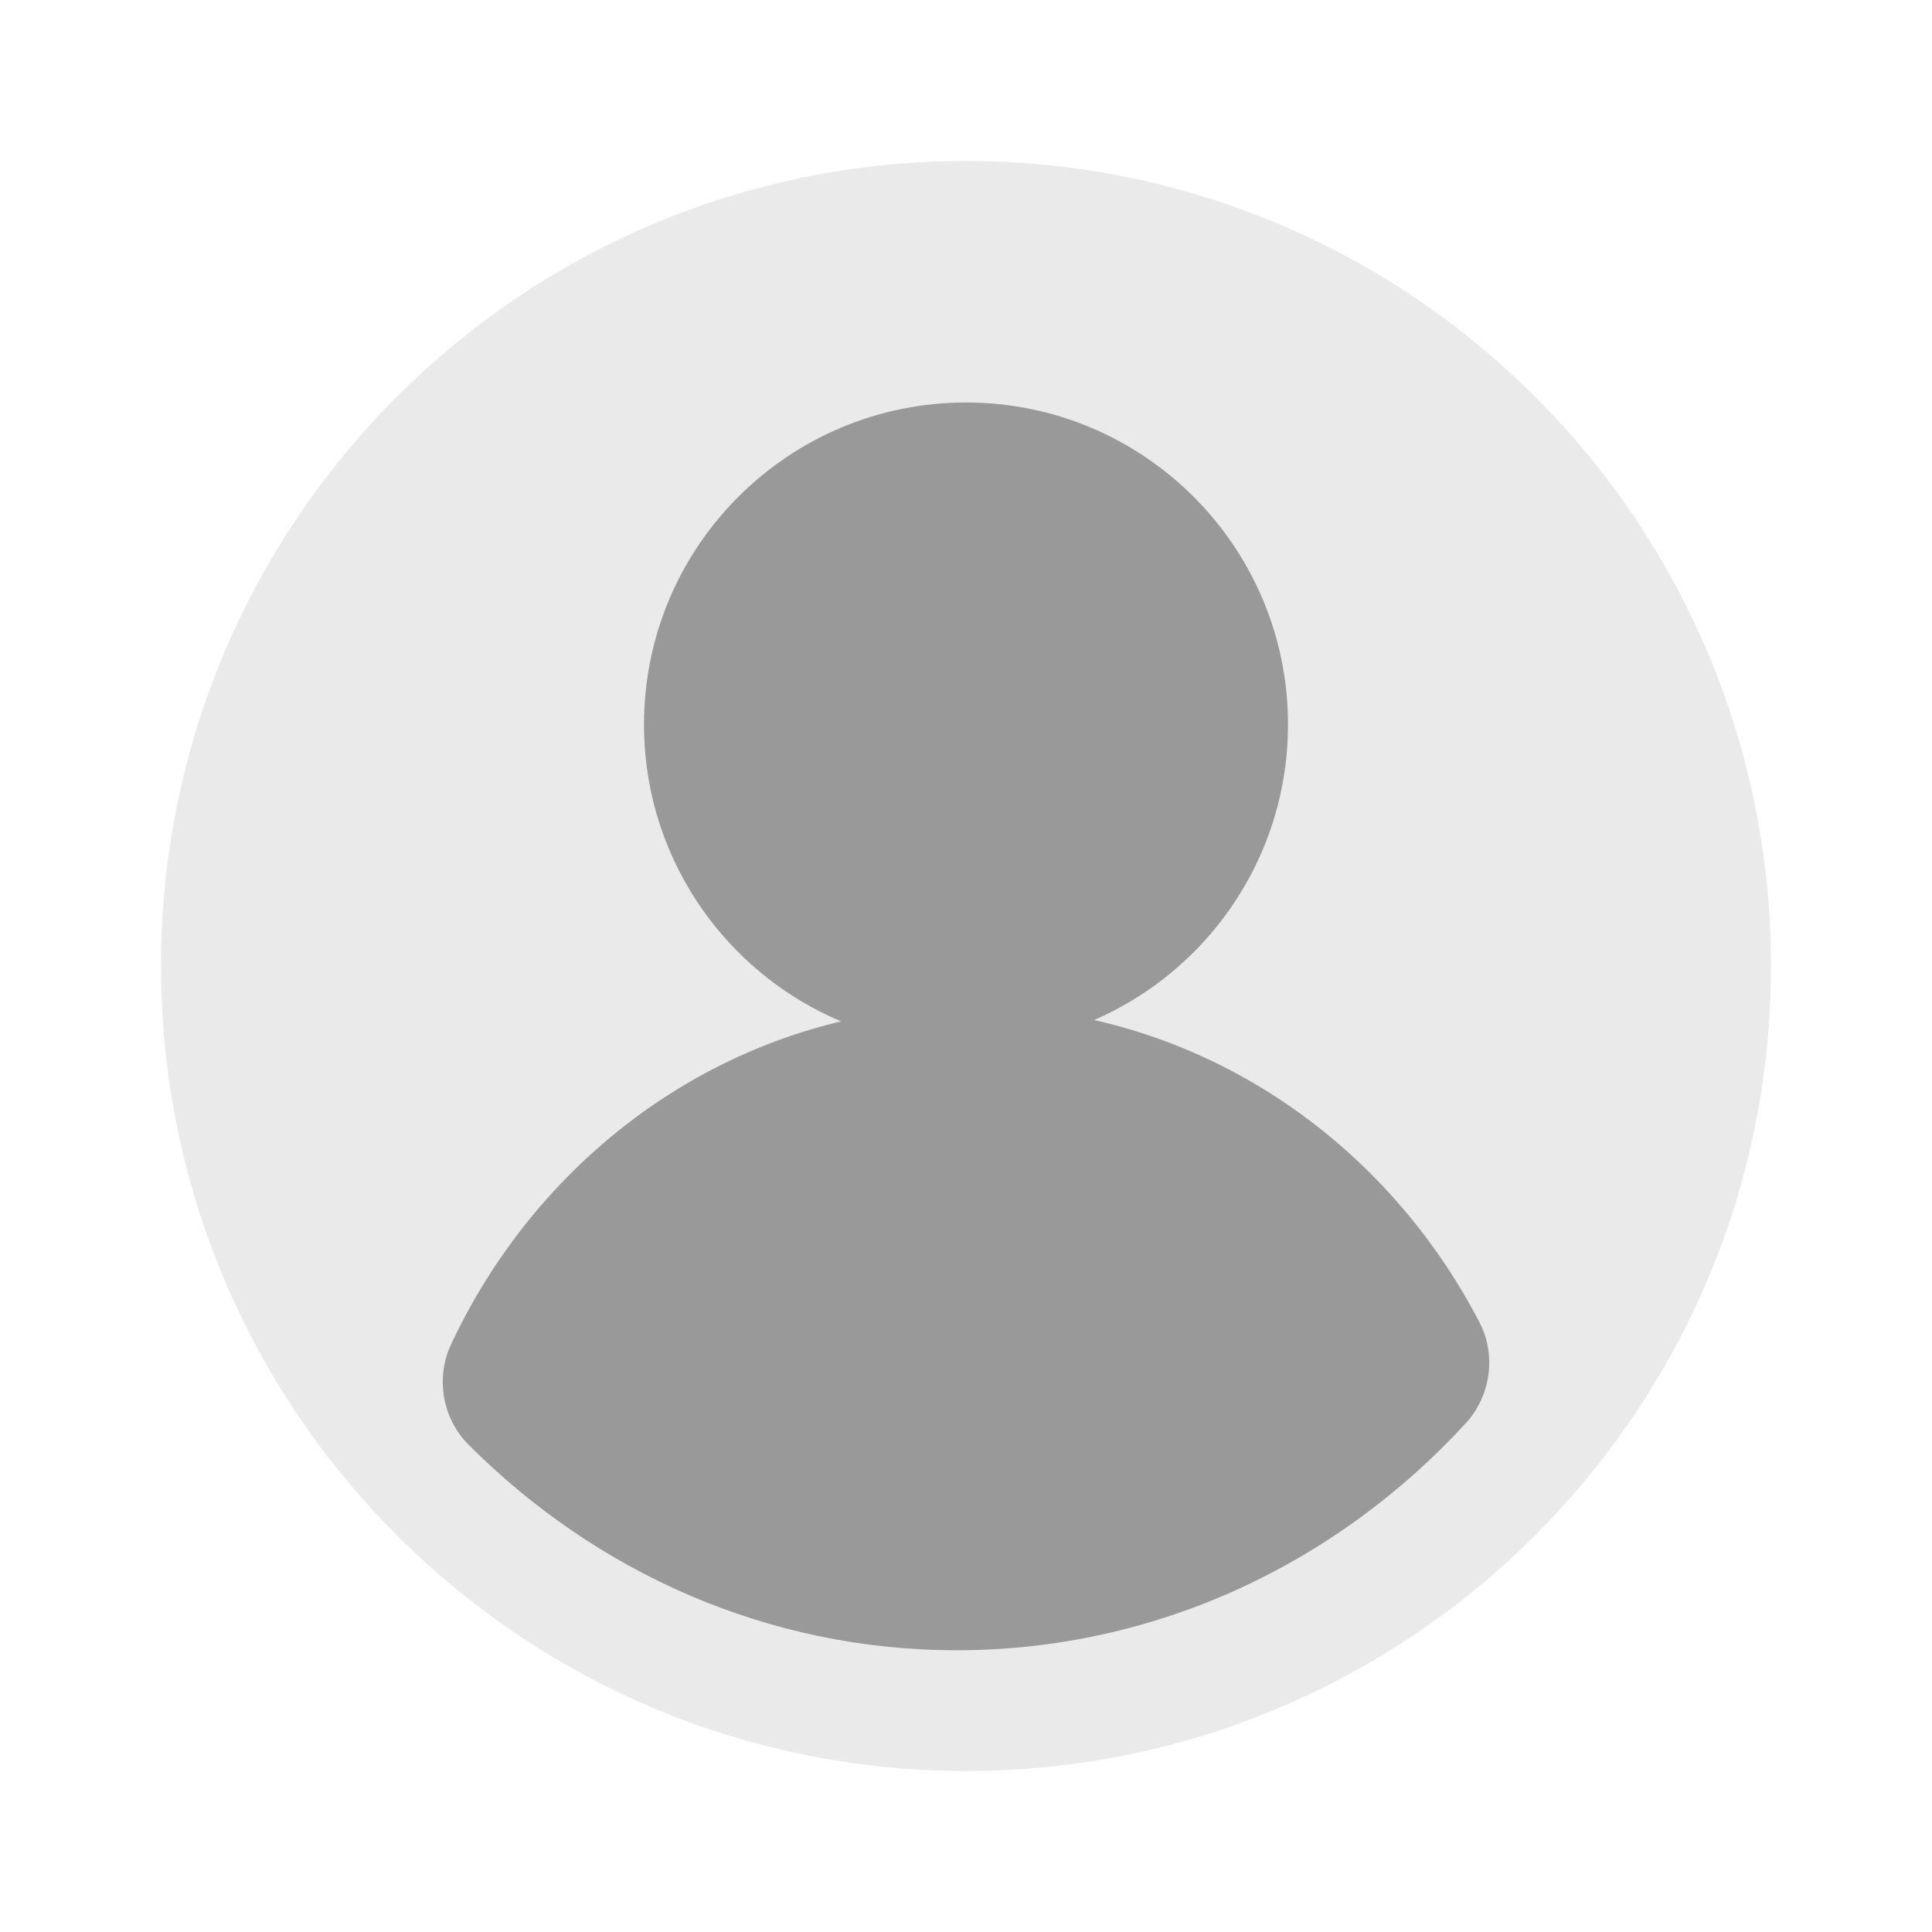 <?xml version="1.0" encoding="UTF-8"?>
<svg width="24px" height="24px" viewBox="0 0 24 24" version="1.1" xmlns="http://www.w3.org/2000/svg" xmlns:xlink="http://www.w3.org/1999/xlink">
    <!-- Generator: Sketch 54.1 (76490) - https://sketchapp.com -->
    <title></title>
    <desc>Created with Sketch.</desc>
    <g id="basics/icon/common/avatar" stroke="none" stroke-width="1" fill="none" fill-rule="evenodd">
        <g id="@icon/common/avatar">
            <rect id="Rectangle" x="0" y="0" width="24" height="24"></rect>
            <g id="Group-7" transform="translate(2, 2)" fill-rule="nonzero">
                <path d="M20,10 C20,15.523 15.523,20 10,20 C4.477,20 0,15.523 0,10 C0,4.477 4.477,0 10,0 C15.523,0 20,4.477 20,10" id="Fill-1" fill="#EAEAEA"></path>
                <path d="M14,7 C14,9.209 12.209,11 10,11 C7.791,11 6,9.209 6,7 C6,4.791 7.791,3 10,3 C12.209,3 14,4.791 14,7" id="Fill-3" fill="#999999"></path>
                <path d="M10.055,10.5 C7.21,10.5 4.765,12.217 3.602,14.703 C3.408,15.12 3.497,15.622 3.818,15.944 C5.391,17.523 7.527,18.5 9.883,18.5 C12.371,18.5 14.617,17.414 16.21,15.678 C16.518,15.341 16.591,14.835 16.379,14.427 C15.166,12.09 12.794,10.5 10.055,10.5" id="Fill-5" fill="#999999"></path>
            </g>
        </g>
    </g>
</svg>
